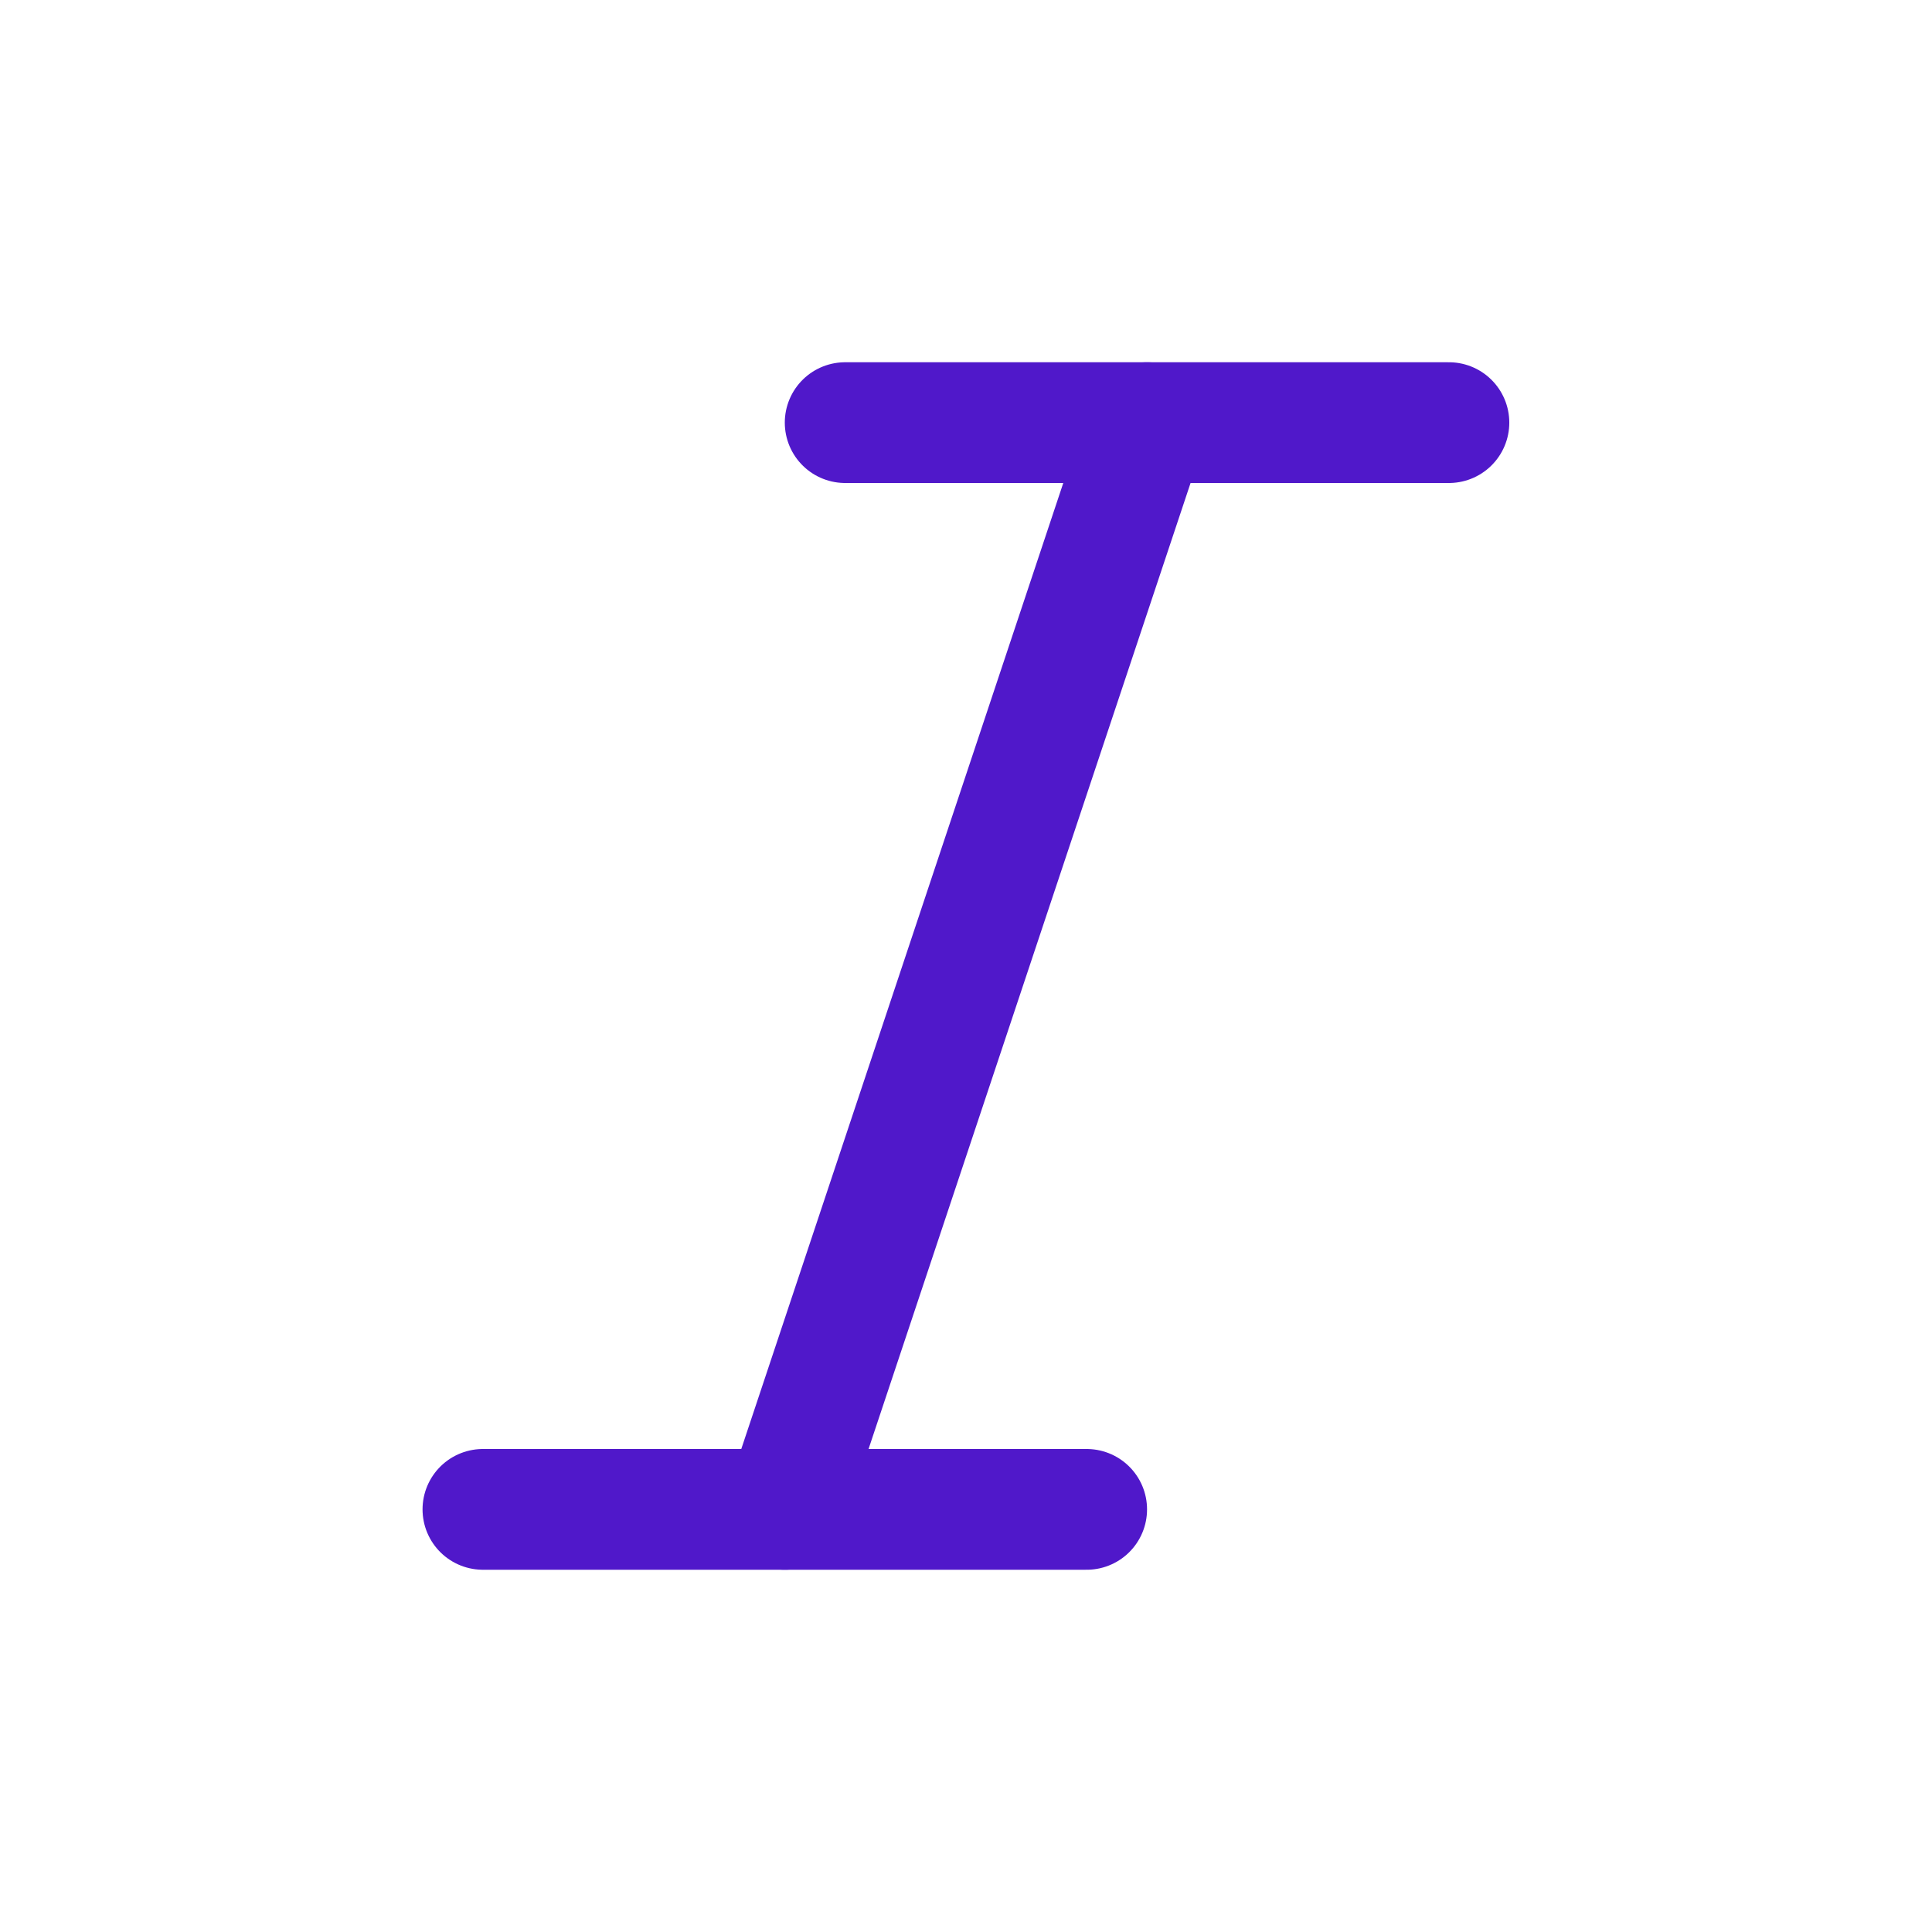 <svg width="24" height="24" viewBox="0 0 24 24" fill="none" xmlns="http://www.w3.org/2000/svg">
<path d="M14.249 5.25L9.749 18.75" stroke="#5018CA" stroke-width="1.5" stroke-linecap="round" stroke-linejoin="round"/>
<path d="M5.999 18.75H13.499" stroke="#5018CA" stroke-width="1.5" stroke-linecap="round" stroke-linejoin="round"/>
<path d="M10.499 5.25H17.999" stroke="#5018CA" stroke-width="1.5" stroke-linecap="round" stroke-linejoin="round"/>
</svg>
